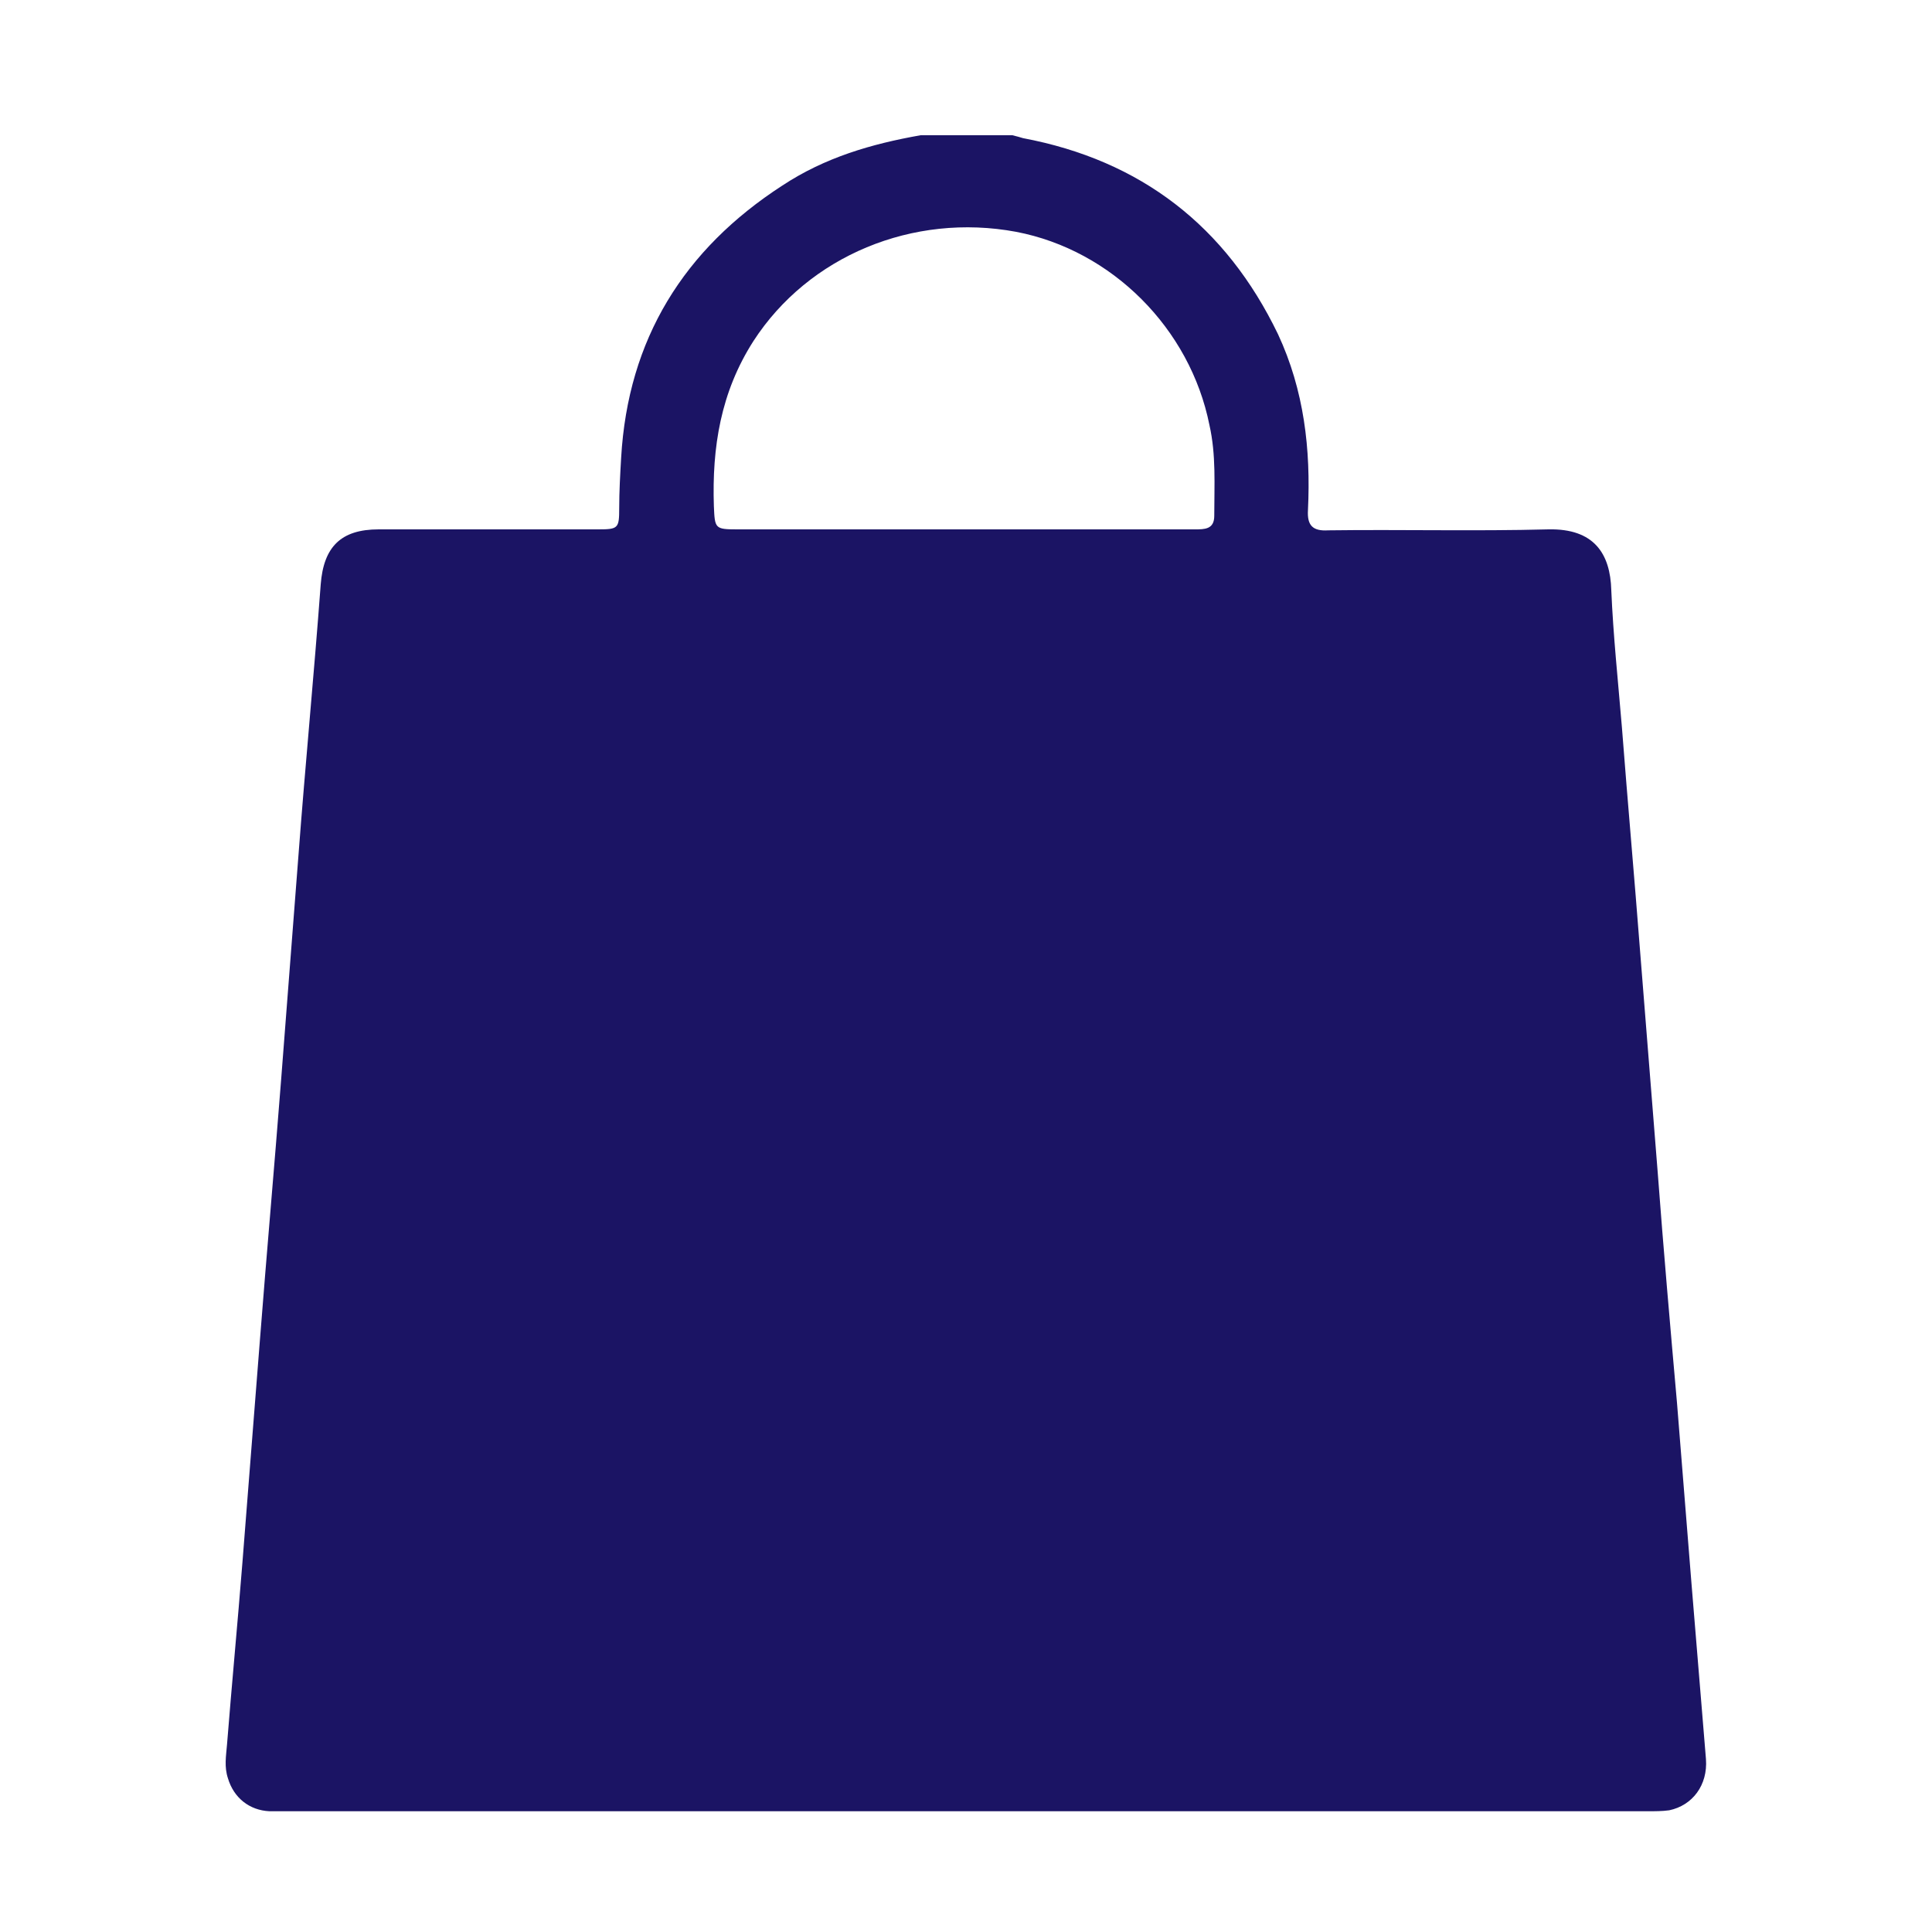 <?xml version="1.0" encoding="utf-8"?>
<!-- Generator: Adobe Illustrator 24.1.3, SVG Export Plug-In . SVG Version: 6.00 Build 0)  -->
<svg version="1.1" id="Layer_1" xmlns="http://www.w3.org/2000/svg" xmlns:xlink="http://www.w3.org/1999/xlink" x="0px" y="0px"
	 viewBox="0 0 200 200" style="enable-background:new 0 0 200 200;" xml:space="preserve">
<style type="text/css">
	.st0{fill:#1B1464;}
</style>
<g>
	<path class="st0" d="M95.3,14c3.2,0,6.3,0,9.5,0c0.4,0.1,0.8,0.2,1.1,0.3c12.2,2.3,21,9.1,26.4,20.3c2.7,5.8,3.4,11.9,3.1,18.2
		c-0.1,1.6,0.5,2.2,2.1,2.1c7.6-0.1,15.2,0.1,22.8-0.1c4.7-0.1,6.4,2.5,6.5,6.3c0.2,4.7,0.7,9.4,1.1,14.2c0.6,7.8,1.3,15.6,1.9,23.4
		c0.6,7.5,1.2,15.1,1.8,22.6c0.6,8,1.3,16,2,23.9c0.5,6.2,1,12.5,1.5,18.7c0.5,6.1,1,12.1,1.5,18.2c0.2,2.7-1.4,4.8-3.8,5.3
		c-0.7,0.1-1.5,0.1-2.2,0.1c-47.1,0-94.2,0-141.3,0c-0.5,0-0.9,0-1.4,0c-2.1-0.1-3.7-1.4-4.3-3.4c-0.4-1.2-0.2-2.3-0.1-3.5
		c0.5-6.3,1.1-12.6,1.6-18.9c0.6-7.6,1.2-15.3,1.8-22.9c0.7-9,1.5-18,2.2-27c0.6-7.8,1.2-15.5,1.8-23.3c0.7-9.3,1.6-18.6,2.3-28
		c0.3-3.9,2.1-5.7,6-5.7c7.6,0,15.1,0,22.7,0c2.1,0,2.2-0.1,2.2-2.2c0-1.7,0.1-3.5,0.2-5.2c0.7-12.3,6.5-21.6,16.7-28.2
		C85.4,16.3,90.2,14.9,95.3,14z M99.7,54.8c8,0,16,0,24,0c1,0,2,0,2-1.4c0-3.2,0.2-6.3-0.5-9.4c-2-10-10.1-18.1-20-20
		C94.5,22,83.7,26.5,78,35.3c-3.4,5.3-4.3,11-4.1,17.1c0.1,2.3,0.1,2.4,2.4,2.4C84.1,54.8,91.9,54.8,99.7,54.8z"/>
</g>
</svg>

